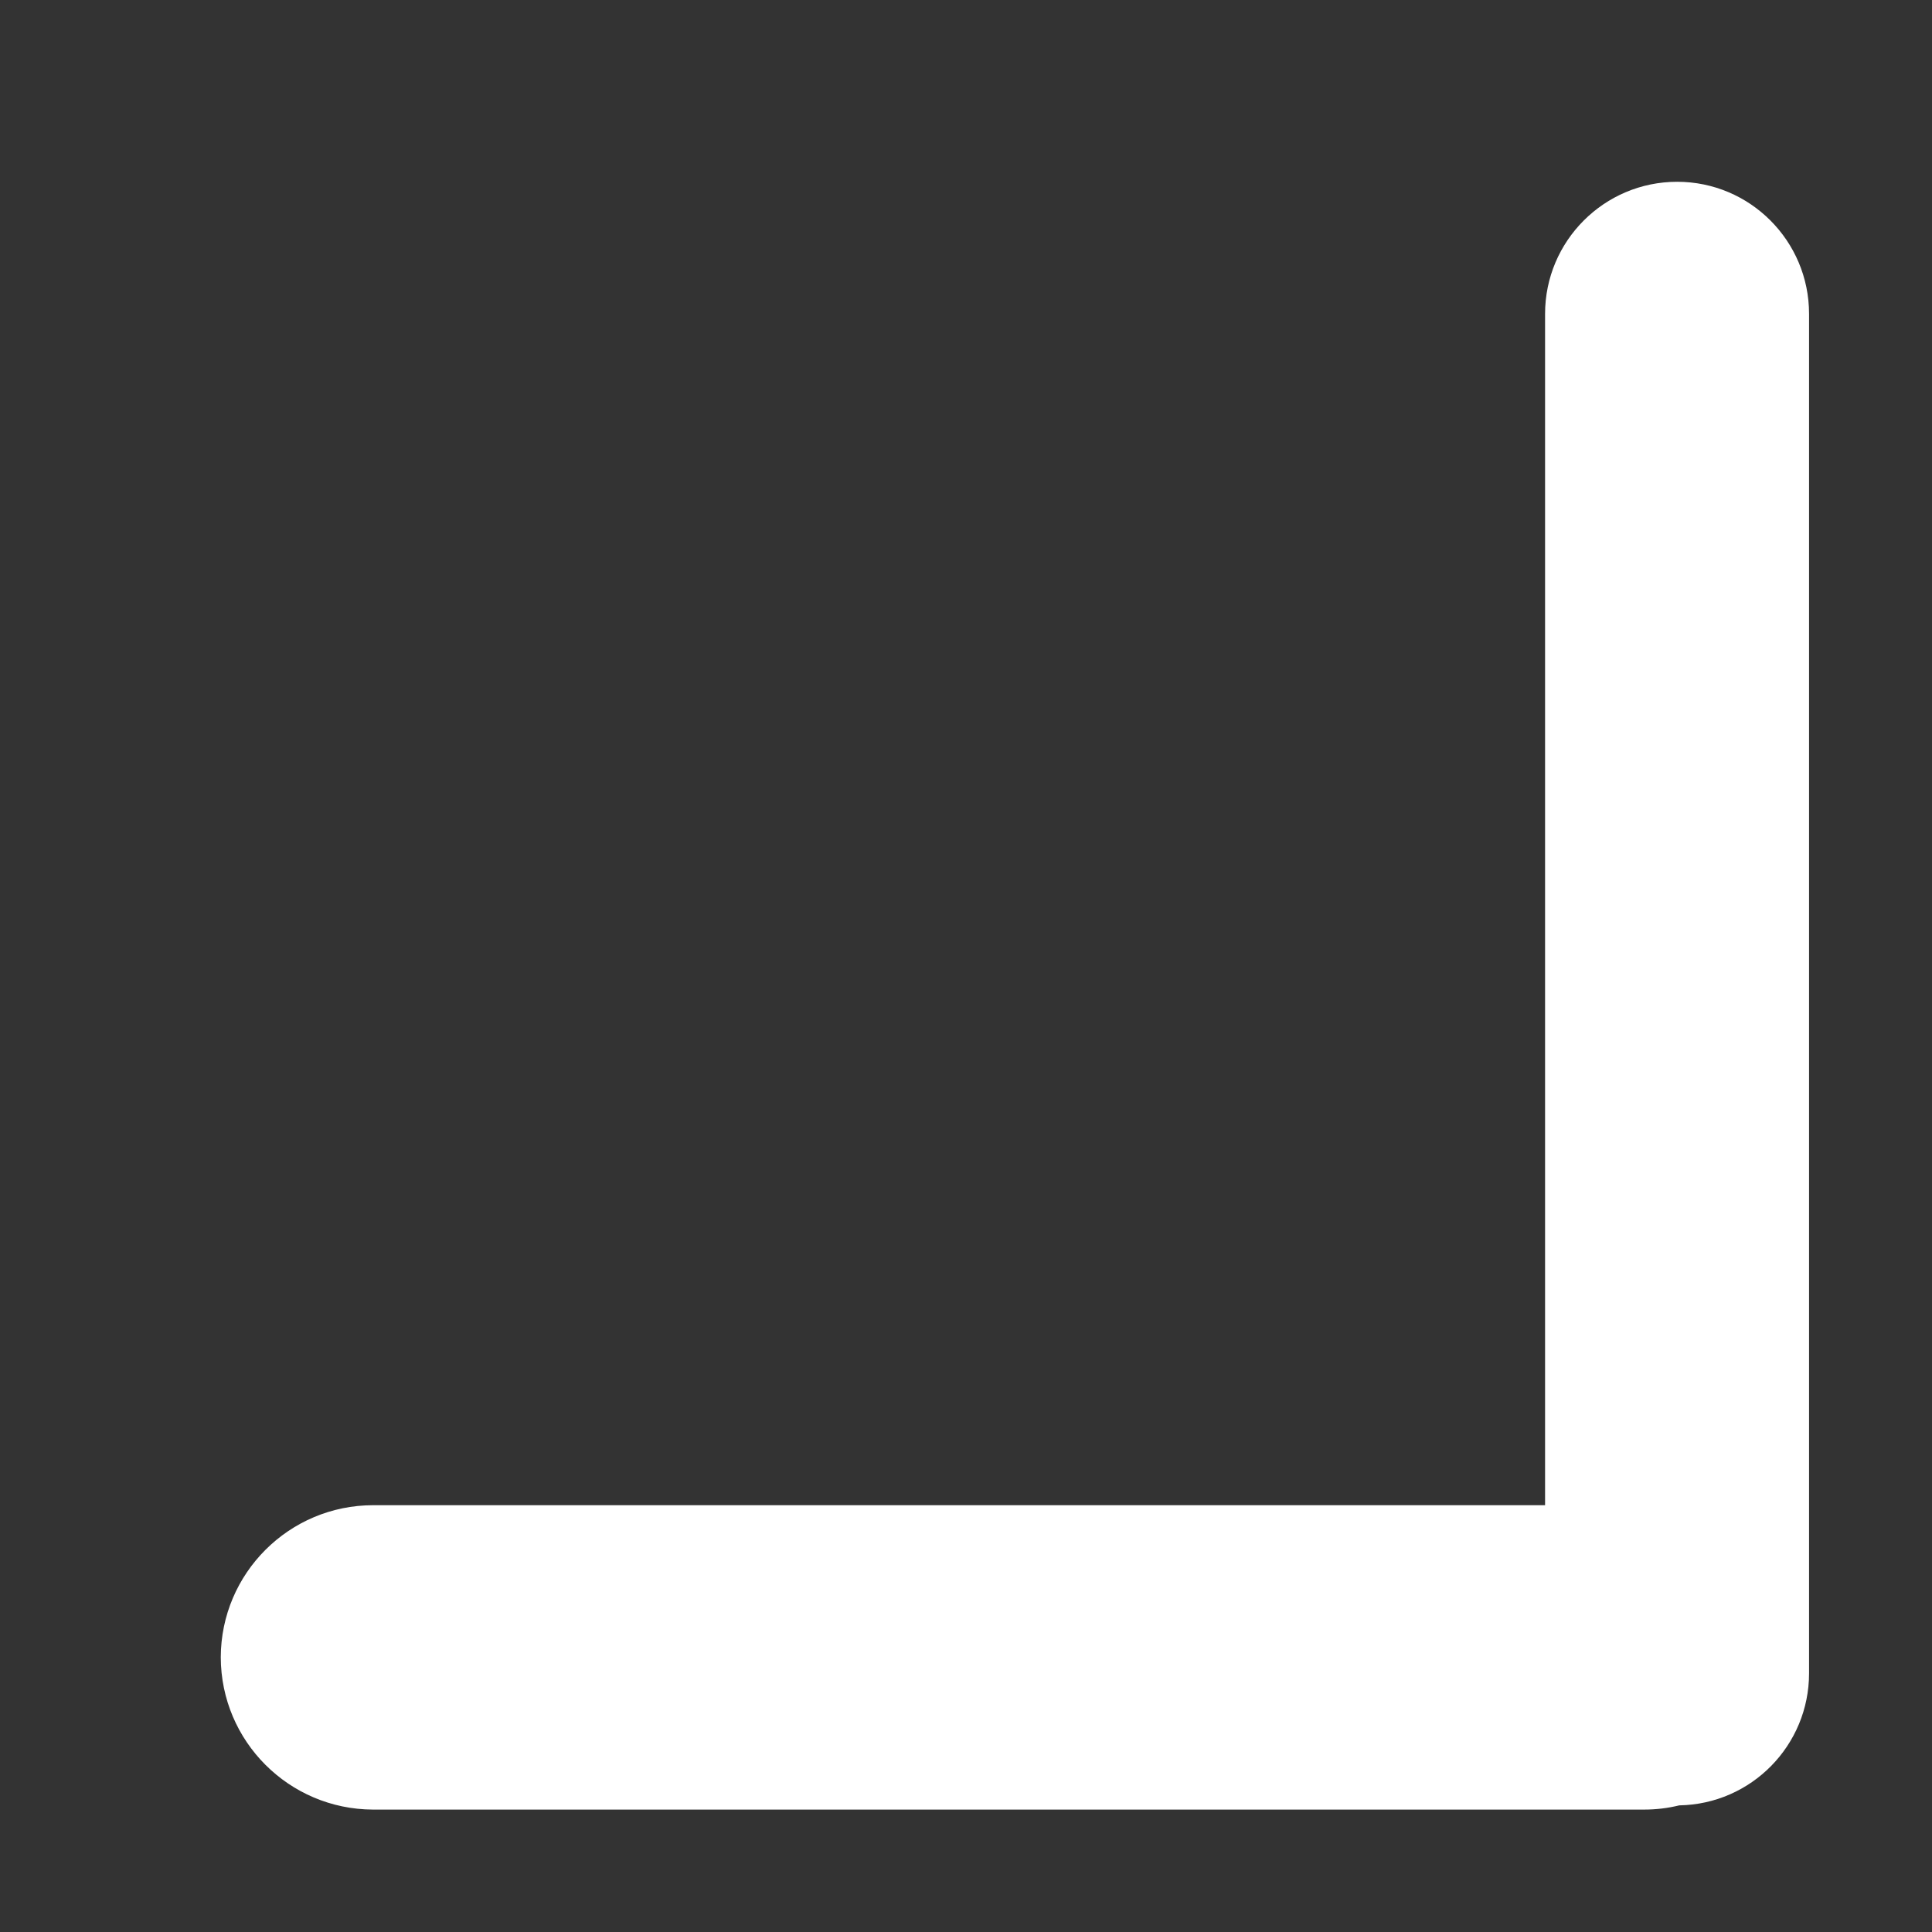 ﻿<?xml version="1.0" encoding="utf-8"?>
<svg version="1.1" xmlns:xlink="http://www.w3.org/1999/xlink" width="11px" height="11px" xmlns="http://www.w3.org/2000/svg">
  <rect width="100%" height="100%" fill="#333333" stroke="none"/>
  <g transform="matrix(1 0 0 1 -84 -27 )">
    <path d="M 10.3 1.787  C 10.3 1.372  9.964 1.035  9.549 1.035  C 9.134 1.035  8.797 1.372  8.797 1.787  L 8.797 8.57  L 2.125 8.57  C 1.646 8.57  1.258 8.958  1.257 9.436  C 1.258 9.914  1.645 10.301  2.123 10.303  L 9.361 10.303  C 9.429 10.303  9.496 10.295  9.561 10.279  C 9.972 10.272  10.3 9.937  10.3 9.527  L 10.3 1.787  Z " fill-rule="nonzero" fill="#ffffff" stroke="none" transform="matrix(1 0 0 1 84 27 )" />
  </g>
</svg>
